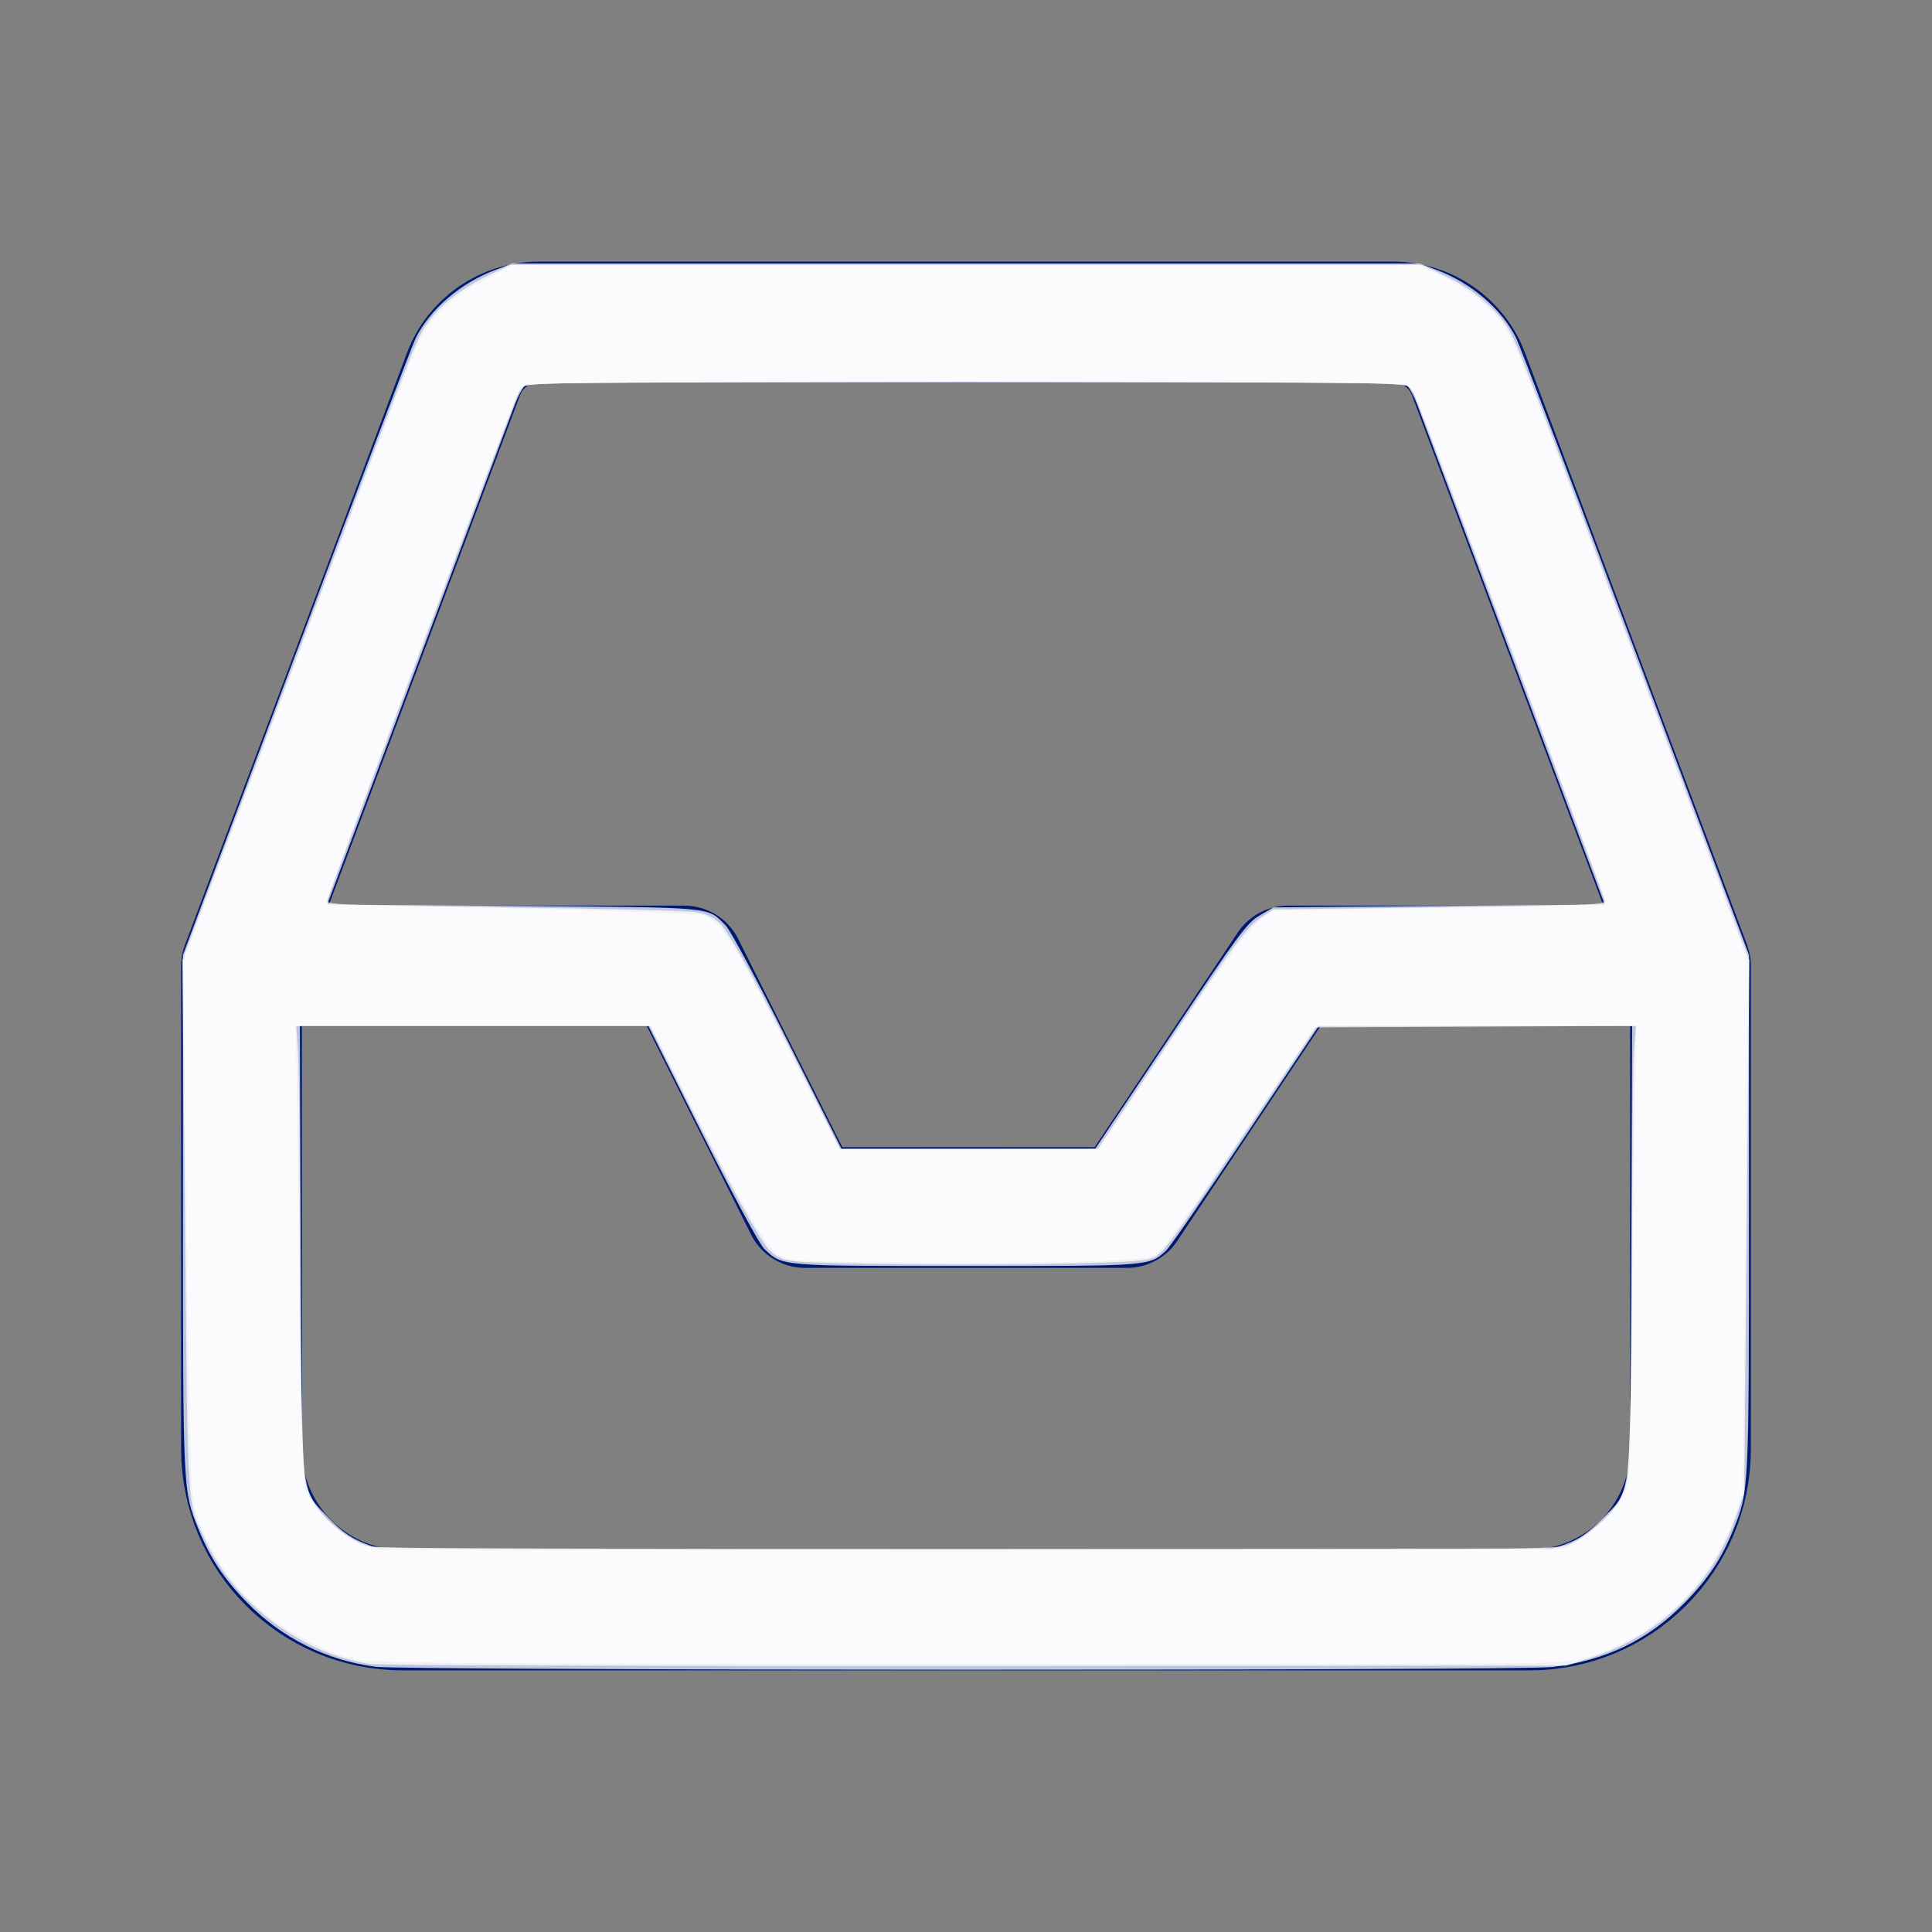 <?xml version="1.0" encoding="UTF-8" standalone="no"?>
<svg
   width="24px"
   height="24px"
   viewBox="0 0 24 24"
   fill="none"
   version="1.1"
   id="svg4"
   sodipodi:docname="inbox.svg"
   inkscape:version="1.1 (c4e8f9ed74, 2021-05-24)"
   xmlns:inkscape="http://www.inkscape.org/namespaces/inkscape"
   xmlns:sodipodi="http://sodipodi.sourceforge.net/DTD/sodipodi-0.dtd"
   xmlns="http://www.w3.org/2000/svg"
   xmlns:svg="http://www.w3.org/2000/svg">
  <rect x="0" y="0" width="24" height="24" fill="#808080" stroke="none"/>
  <defs
     id="defs8" />
  <sodipodi:namedview
     id="namedview6"
     pagecolor="#ffffff"
     bordercolor="#666666"
     borderopacity="1.0"
     inkscape:pageshadow="2"
     inkscape:pageopacity="0.0"
     inkscape:pagecheckerboard="0"
     showgrid="false"
     inkscape:zoom="27.5"
     inkscape:cx="12.927273"
     inkscape:cy="13.872727"
     inkscape:window-width="1920"
     inkscape:window-height="1050"
     inkscape:window-x="1920"
     inkscape:window-y="0"
     inkscape:window-maximized="1"
     inkscape:current-layer="svg4" />
  <path
     d="M3 12V18C3 19.105 3.895 20 5 20H19C20.105 20 21 19.105 21 18V12M3 12L5.757 4.649C5.903 4.259 6.276 4 6.693 4H17.307C17.724 4 18.097 4.259 18.243 4.649L21 12M3 12H8.5L10 15H14L16 12H21"
     stroke="#001A72"
     stroke-width="1.5"
     stroke-linecap="round"
     stroke-linejoin="round"
     id="path2" />
  <path
     style="opacity:0.75;fill:#ffffff;stroke-width:0.036"
     d="M 4.66,20.704 C 4.06,20.627 3.503,20.349 3.073,19.911 2.783,19.616 2.612,19.358 2.467,18.999 2.273,18.52 2.274,18.539 2.273,15.077 L 2.273,11.862 3.678,8.113 C 4.45,6.051 5.12,4.289 5.165,4.198 5.346,3.838 5.719,3.518 6.148,3.355 L 6.364,3.273 H 12 17.636 l 0.215,0.082 c 0.43,0.164 0.802,0.483 0.983,0.844 0.046,0.091 0.715,1.852 1.488,3.915 l 1.405,3.749 -6.33e-4,3.214 c -6.8e-4,3.462 2.55e-4,3.443 -0.193,3.922 -0.145,0.36 -0.316,0.617 -0.606,0.912 -0.451,0.46 -0.973,0.713 -1.641,0.797 -0.376,0.047 -14.258,0.044 -14.626,-0.003 z M 19.462,19.177 c 0.156,-0.057 0.267,-0.135 0.432,-0.301 0.384,-0.389 0.359,-0.157 0.371,-3.358 l 0.01,-2.773 H 18.329 16.382 L 15.478,14.1 C 14.98,14.845 14.534,15.491 14.486,15.535 14.275,15.729 14.297,15.727 12,15.727 c -2.324,0 -2.276,0.004 -2.504,-0.211 C 9.434,15.457 9.125,14.883 8.723,14.082 L 8.054,12.745 H 5.89 3.725 l 0.01,2.773 c 0.012,3.179 -0.011,2.96 0.351,3.342 0.148,0.156 0.265,0.24 0.422,0.304 l 0.218,0.089 7.262,8.62e-4 7.262,8.62e-4 0.21,-0.077 z M 14.539,12.874 c 0.843,-1.263 0.95,-1.408 1.106,-1.5 l 0.173,-0.102 2.058,-0.018 2.058,-0.018 L 18.796,8.2 C 18.169,6.53 17.63,5.094 17.598,5.008 17.566,4.923 17.515,4.829 17.485,4.799 17.438,4.752 16.749,4.745 12,4.745 c -4.749,0 -5.438,0.007 -5.485,0.054 -0.03,0.03 -0.08,0.124 -0.113,0.209 C 6.37,5.094 5.831,6.53 5.204,8.2 l -1.139,3.036 2.313,0.018 c 2.538,0.02 2.401,0.007 2.636,0.242 0.058,0.058 0.398,0.692 0.772,1.44 l 0.668,1.336 h 1.575 1.575 z"
     id="path899" />
  <path
     style="opacity:0.75;fill:#ffffff;stroke-width:0.036"
     d="M 4.595,20.67 C 3.762,20.547 2.926,19.928 2.567,19.169 2.316,18.638 2.336,18.921 2.299,15.255 L 2.265,11.927 3.538,8.545 C 5.103,4.385 5.168,4.218 5.296,4.031 5.45,3.804 5.711,3.596 6.039,3.435 L 6.333,3.291 H 12 17.667 l 0.294,0.142 c 0.324,0.157 0.586,0.368 0.743,0.598 0.128,0.187 0.194,0.359 1.756,4.514 l 1.271,3.382 -0.032,3.309 -0.032,3.309 -0.1,0.291 c -0.298,0.863 -0.958,1.496 -1.847,1.772 l -0.266,0.083 -7.327,0.005 C 8.097,20.699 4.708,20.687 4.595,20.67 Z M 19.501,19.182 c 0.209,-0.095 0.503,-0.35 0.608,-0.528 0.047,-0.08 0.103,-0.24 0.124,-0.356 0.024,-0.133 0.039,-1.089 0.04,-2.581 7.75e-4,-1.304 0.012,-2.506 0.025,-2.671 l 0.023,-0.301 h -1.98 -1.98 l -0.793,1.179 c -0.956,1.422 -1.084,1.6 -1.21,1.683 -0.085,0.056 -0.233,0.068 -1.119,0.09 -1.015,0.026 -2.989,0.009 -3.361,-0.029 C 9.724,15.653 9.657,15.624 9.562,15.533 9.44,15.417 9.017,14.64 8.395,13.391 L 8.074,12.745 H 5.877 3.68 l 0.023,0.336 c 0.013,0.185 0.024,1.392 0.025,2.682 0.002,2.555 0.009,2.672 0.2,2.947 0.132,0.19 0.354,0.374 0.565,0.467 0.159,0.071 0.279,0.072 7.507,0.073 7.186,0.002 7.349,2.55e-4 7.501,-0.069 z M 14.436,13.069 c 0.904,-1.358 1.054,-1.559 1.246,-1.684 l 0.136,-0.088 2.067,-0.026 c 1.876,-0.024 2.065,-0.031 2.05,-0.085 -0.038,-0.134 -2.325,-6.206 -2.372,-6.296 -0.028,-0.054 -0.078,-0.109 -0.11,-0.121 -0.077,-0.03 -10.829,-0.03 -10.906,0 -0.032,0.012 -0.082,0.067 -0.11,0.121 -0.047,0.09 -2.334,6.162 -2.372,6.296 -0.015,0.053 0.19,0.061 2.177,0.085 1.206,0.015 2.283,0.041 2.393,0.059 0.152,0.025 0.227,0.06 0.316,0.151 0.125,0.128 0.507,0.83 1.109,2.037 l 0.376,0.755 1.6,-0.001 1.6,-0.001 0.8,-1.201 z"
     id="path896" />
  <path
     style="opacity:0.75;fill:#ffffff;stroke-width:0.036"
     d="M 4.418,20.616 C 4.088,20.546 3.574,20.281 3.272,20.026 2.956,19.759 2.747,19.486 2.559,19.095 2.44,18.846 2.409,18.734 2.381,18.451 2.362,18.263 2.332,16.721 2.313,15.024 L 2.279,11.938 3.362,9.06 C 4.89,5.003 5.066,4.542 5.204,4.249 5.36,3.919 5.608,3.687 6.049,3.46 L 6.375,3.291 h 5.625 5.625 l 0.306,0.152 c 0.408,0.202 0.707,0.475 0.851,0.777 0.135,0.282 0.613,1.536 1.937,5.071 l 1,2.673 -0.035,3.304 -0.035,3.304 -0.108,0.282 C 21.208,19.727 20.594,20.307 19.694,20.597 19.461,20.673 19.453,20.673 12.058,20.67 5.878,20.667 4.615,20.659 4.418,20.616 Z M 19.646,19.114 c 0.241,-0.155 0.488,-0.428 0.551,-0.61 0.037,-0.108 0.056,-0.67 0.078,-2.395 0.016,-1.24 0.035,-2.504 0.041,-2.809 l 0.011,-0.555 -2,0.009 -2,0.009 -0.354,0.527 c -0.925,1.378 -1.454,2.139 -1.553,2.234 -0.106,0.101 -0.121,0.105 -0.683,0.138 -0.316,0.019 -1.328,0.028 -2.248,0.021 C 9.894,15.671 9.809,15.667 9.689,15.597 9.521,15.5 9.299,15.126 8.628,13.809 L 8.085,12.745 H 5.879 3.672 l 0.011,0.536 c 0.006,0.295 0.025,1.559 0.042,2.809 0.021,1.505 0.045,2.318 0.072,2.408 0.075,0.244 0.493,0.641 0.757,0.719 0.055,0.016 3.43,0.027 7.5,0.024 l 7.401,-0.005 z m -5.296,-5.887 c 0.836,-1.255 1.143,-1.675 1.322,-1.812 l 0.134,-0.102 1.842,-0.033 c 1.013,-0.018 1.944,-0.031 2.069,-0.028 0.17,0.004 0.227,-0.007 0.227,-0.045 0,-0.027 -0.424,-1.177 -0.941,-2.556 C 17.738,5.279 17.585,4.883 17.519,4.81 17.466,4.751 17.13,4.747 12,4.747 c -5.13,0 -5.466,0.004 -5.519,0.063 -0.065,0.073 -0.209,0.445 -1.485,3.841 -0.518,1.378 -0.941,2.528 -0.941,2.556 0,0.039 0.057,0.049 0.245,0.044 0.546,-0.016 4.291,0.082 4.416,0.115 0.237,0.063 0.343,0.229 1.147,1.807 l 0.561,1.1 h 1.615 1.615 z"
     id="path935" />
</svg>
